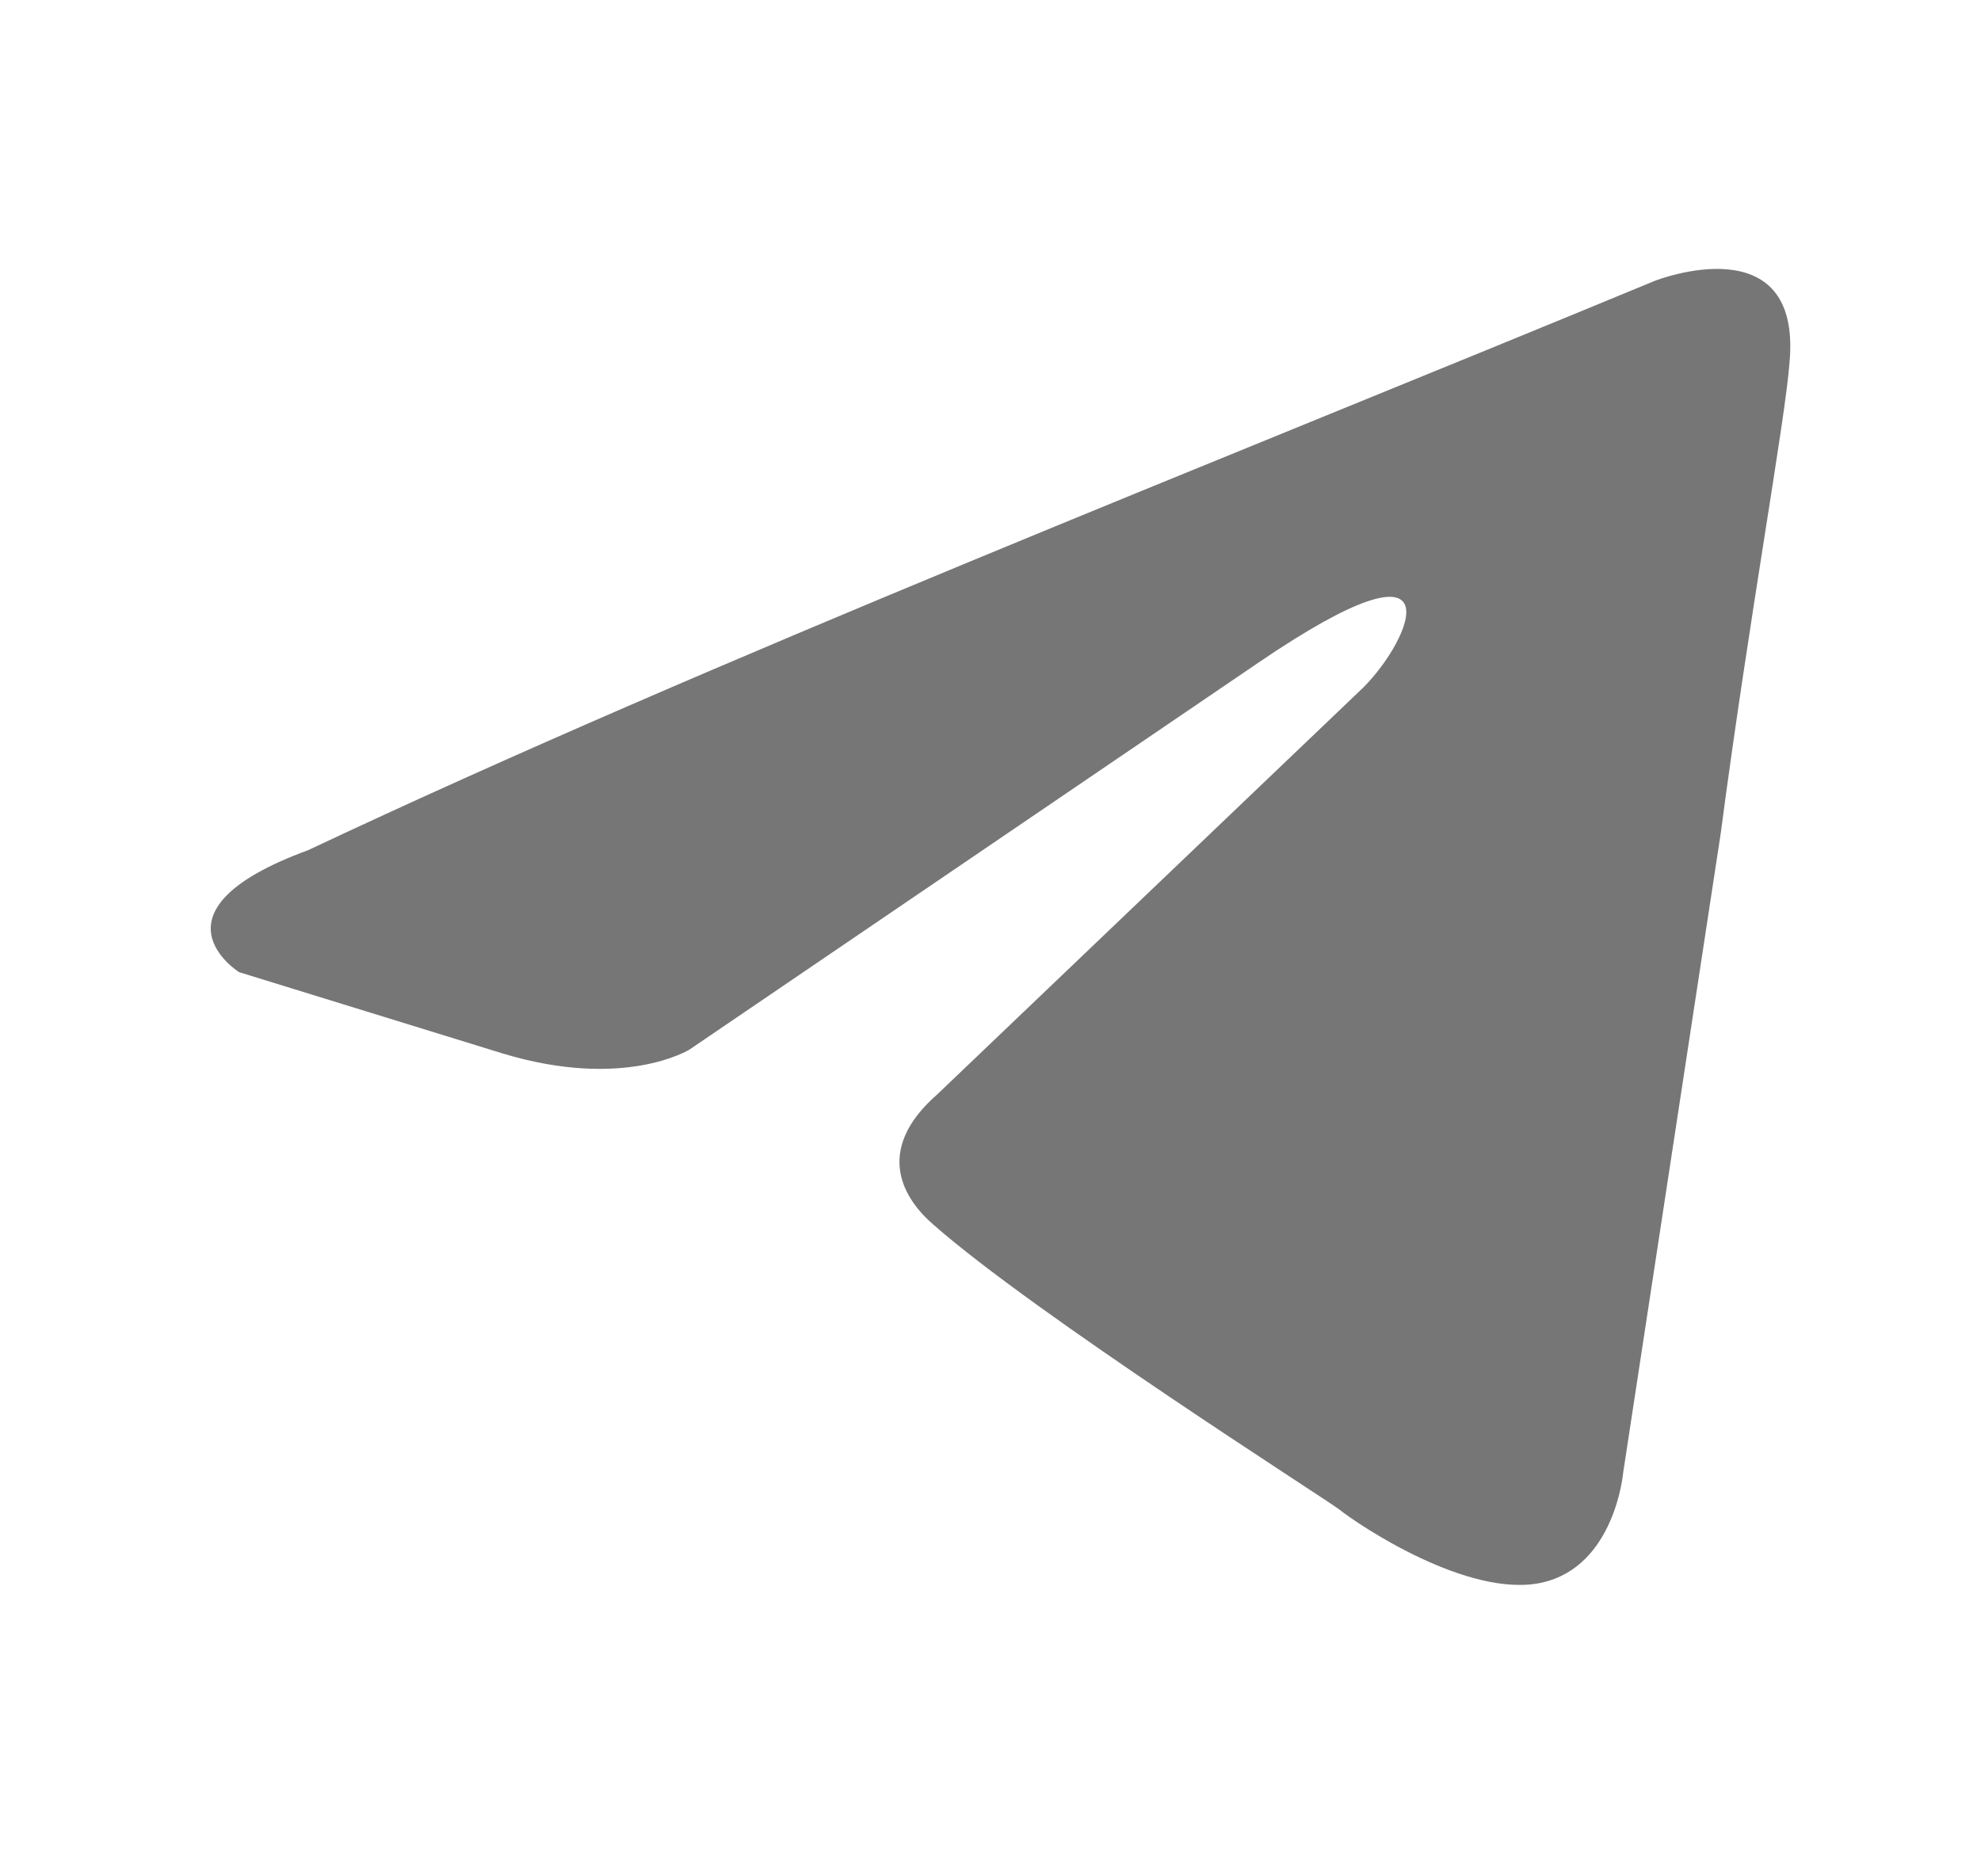 <svg width="19" height="18" viewBox="0 0 19 18" fill="none" xmlns="http://www.w3.org/2000/svg">
<path d="M15.88 2.691C15.88 2.691 17.281 2.145 17.164 3.472C17.125 4.018 16.775 5.931 16.503 7.999L15.568 14.128C15.568 14.128 15.49 15.025 14.79 15.182C14.089 15.338 13.038 14.635 12.843 14.479C12.687 14.362 9.924 12.605 8.951 11.747C8.678 11.512 8.366 11.044 8.99 10.498L13.077 6.594C13.544 6.126 14.011 5.033 12.065 6.36L6.614 10.068C6.614 10.068 5.991 10.459 4.824 10.107L2.293 9.326C2.293 9.326 1.359 8.741 2.955 8.156C6.848 6.321 11.636 4.448 15.879 2.691H15.88Z" fill="#767676"/>
</svg>
